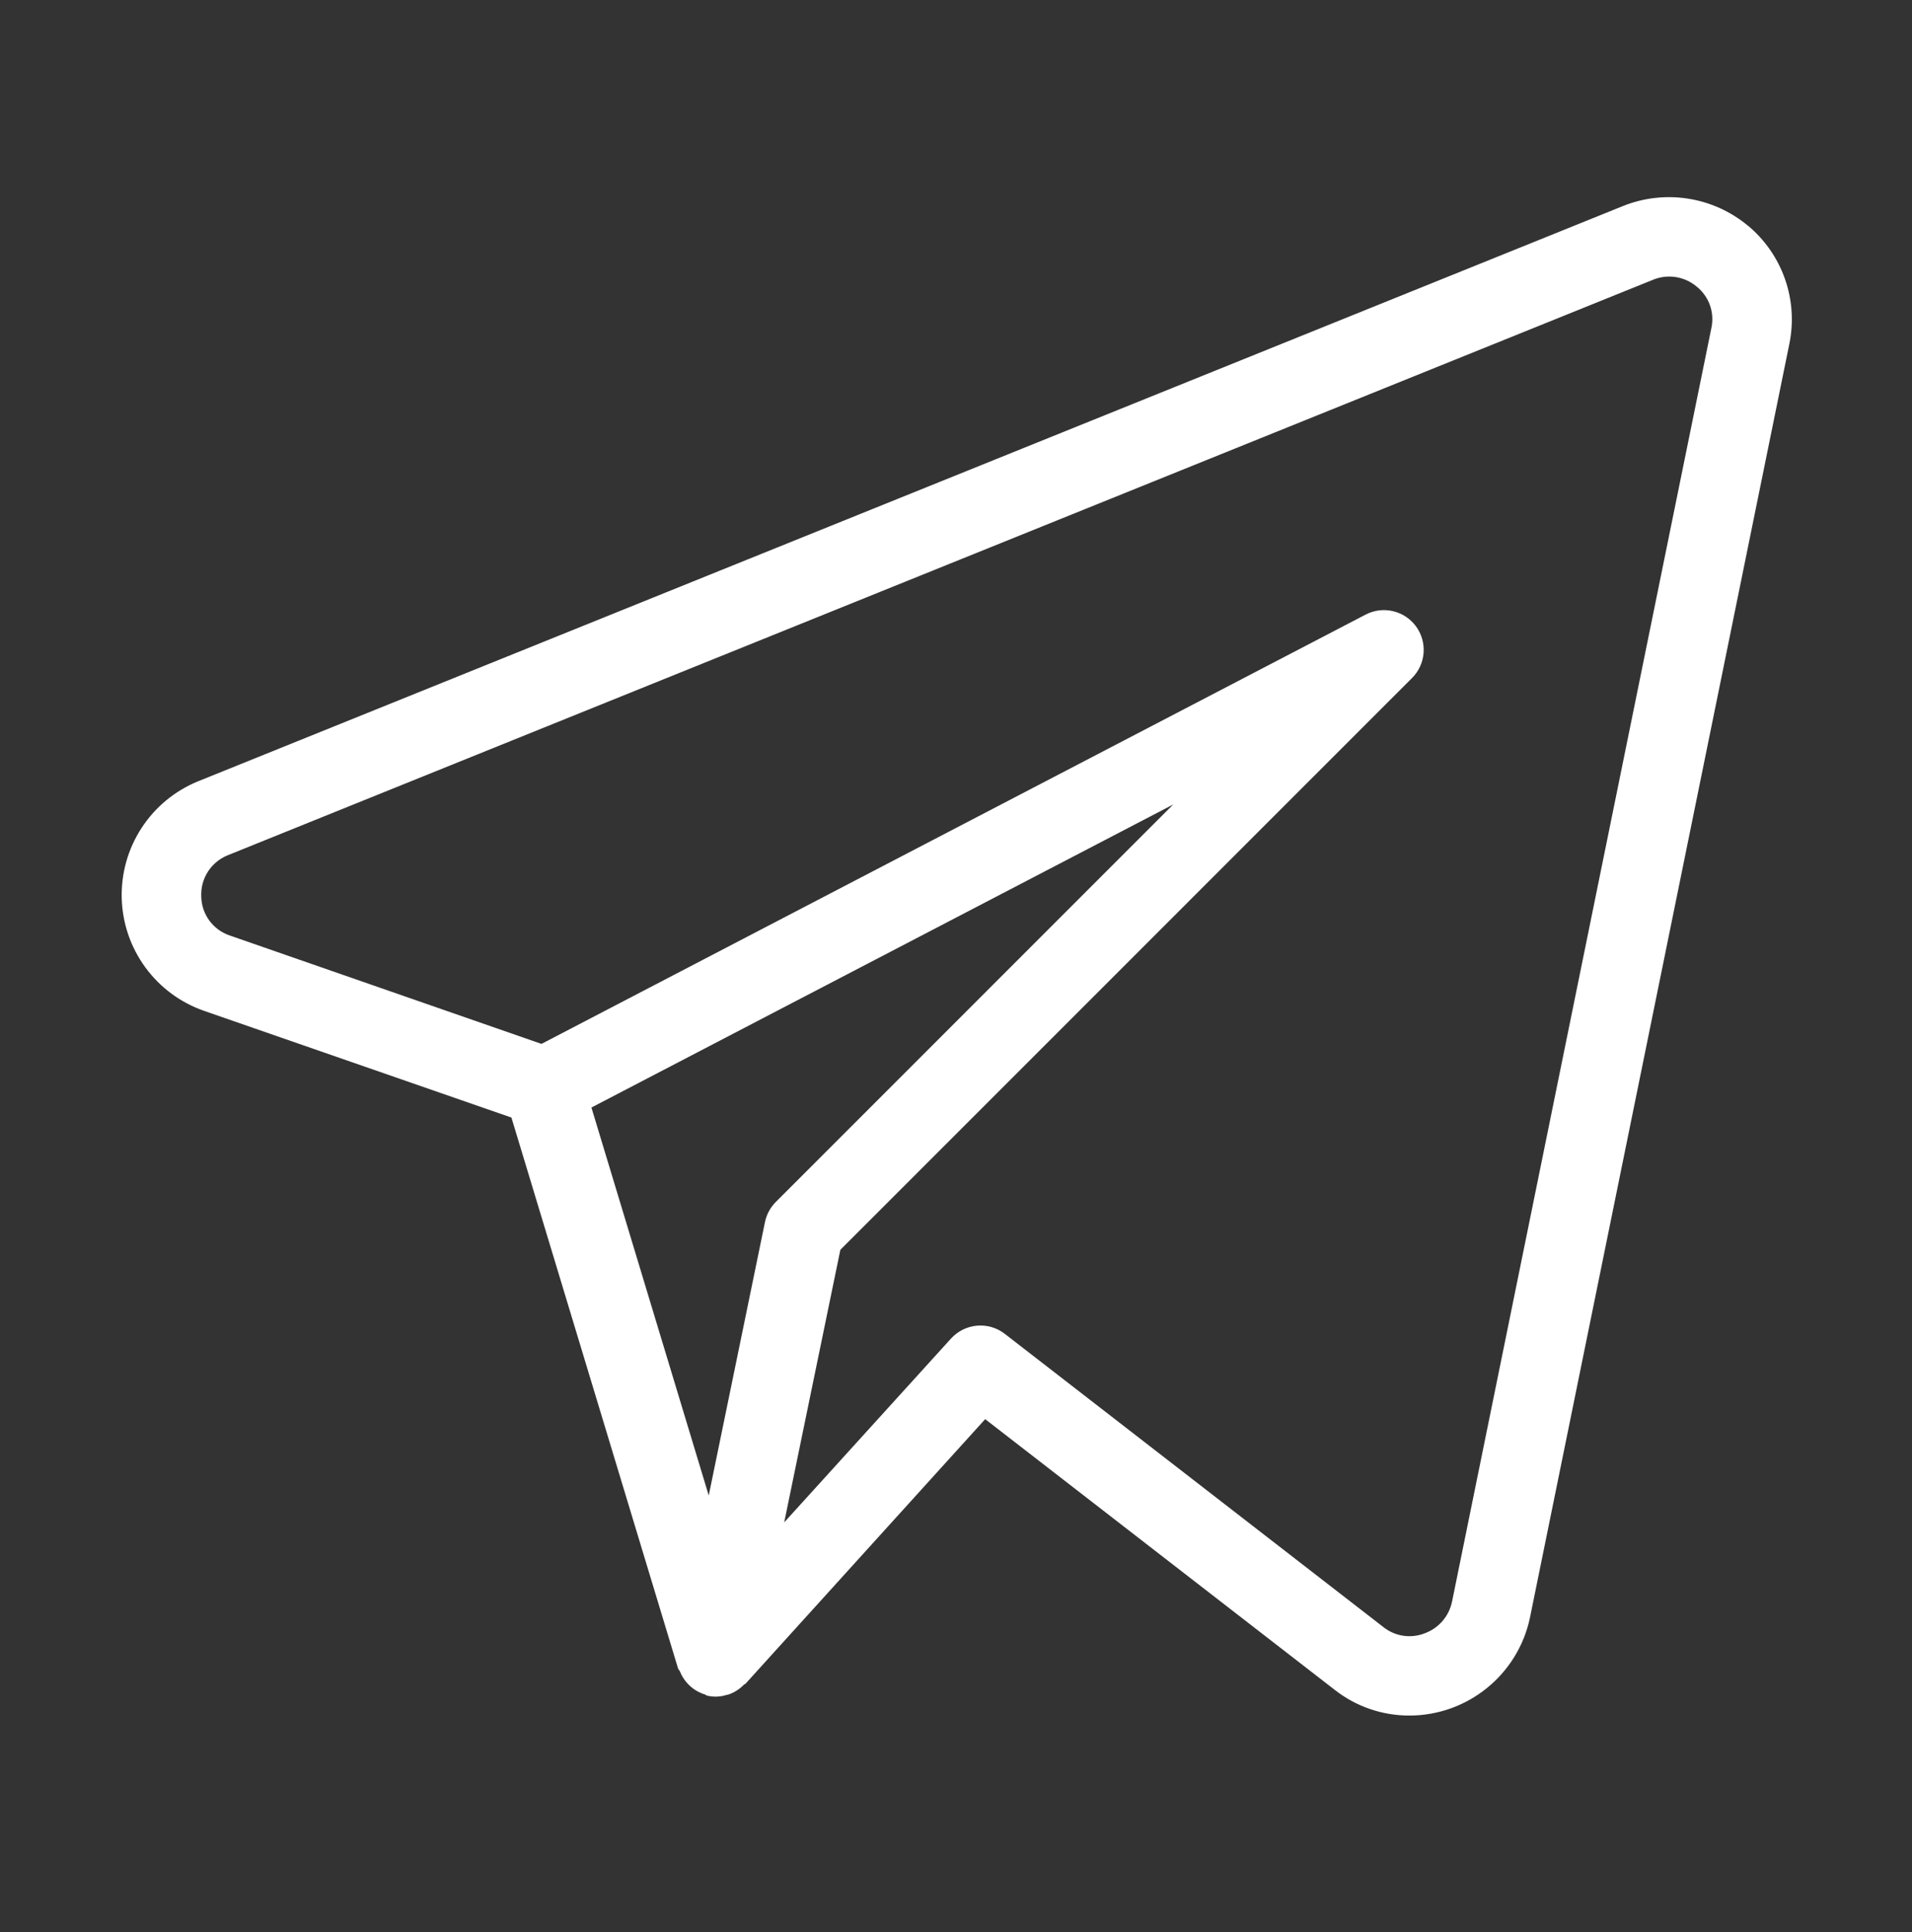 <svg width="96" height="97" viewBox="0 0 96 97" fill="none" xmlns="http://www.w3.org/2000/svg">
<rect x="0" y="0" width="96" height="97" fill="#333333" stroke="none"/>
<path d="M87.752 11.324C86.891 10.611 85.853 10.143 84.747 9.972C83.642 9.8 82.511 9.931 81.474 10.35L9.929 39.233C8.773 39.708 7.788 40.523 7.107 41.571C6.425 42.618 6.078 43.849 6.112 45.098C6.145 46.348 6.558 47.557 7.296 48.567C8.033 49.576 9.06 50.337 10.24 50.749L25.678 56.108L34.044 83.764C34.06 83.82 34.111 83.856 34.135 83.908C34.222 84.129 34.347 84.332 34.507 84.507C34.749 84.777 35.061 84.975 35.409 85.078C35.449 85.094 35.477 85.13 35.517 85.138H35.541L35.553 85.142C35.862 85.209 36.183 85.192 36.483 85.094C36.515 85.086 36.547 85.086 36.583 85.074C36.872 84.973 37.133 84.806 37.346 84.587C37.37 84.559 37.41 84.555 37.434 84.531L49.465 71.25L67.023 84.847C68.089 85.681 69.403 86.132 70.757 86.132C73.688 86.132 76.215 84.08 76.818 81.217L89.844 17.254C90.065 16.168 89.987 15.043 89.619 13.998C89.25 12.953 88.605 12.027 87.752 11.32V11.324ZM38.408 61.359L35.585 75.083L29.695 55.605L58.905 40.391L38.951 60.348C38.675 60.625 38.486 60.976 38.408 61.359ZM72.905 80.414C72.83 80.776 72.663 81.113 72.421 81.392C72.178 81.671 71.868 81.883 71.519 82.007C71.18 82.138 70.812 82.178 70.452 82.124C70.092 82.069 69.753 81.921 69.467 81.696L50.447 66.965C50.05 66.658 49.551 66.512 49.051 66.557C48.551 66.601 48.086 66.833 47.748 67.205L39.374 76.433L42.194 62.748L70.9 34.038C71.237 33.7 71.441 33.254 71.477 32.779C71.513 32.304 71.378 31.832 71.097 31.448C70.815 31.064 70.406 30.793 69.942 30.684C69.479 30.575 68.991 30.636 68.569 30.855L27.187 52.41L11.546 46.971C11.131 46.834 10.77 46.572 10.511 46.219C10.253 45.867 10.111 45.443 10.105 45.007C10.085 44.566 10.202 44.13 10.441 43.76C10.68 43.389 11.029 43.102 11.438 42.938L82.972 14.056C83.338 13.9 83.741 13.85 84.135 13.91C84.528 13.971 84.897 14.14 85.2 14.399C85.501 14.643 85.728 14.965 85.857 15.33C85.985 15.696 86.009 16.089 85.927 16.468L72.905 80.418V80.414Z" fill="white"/>
</svg>
